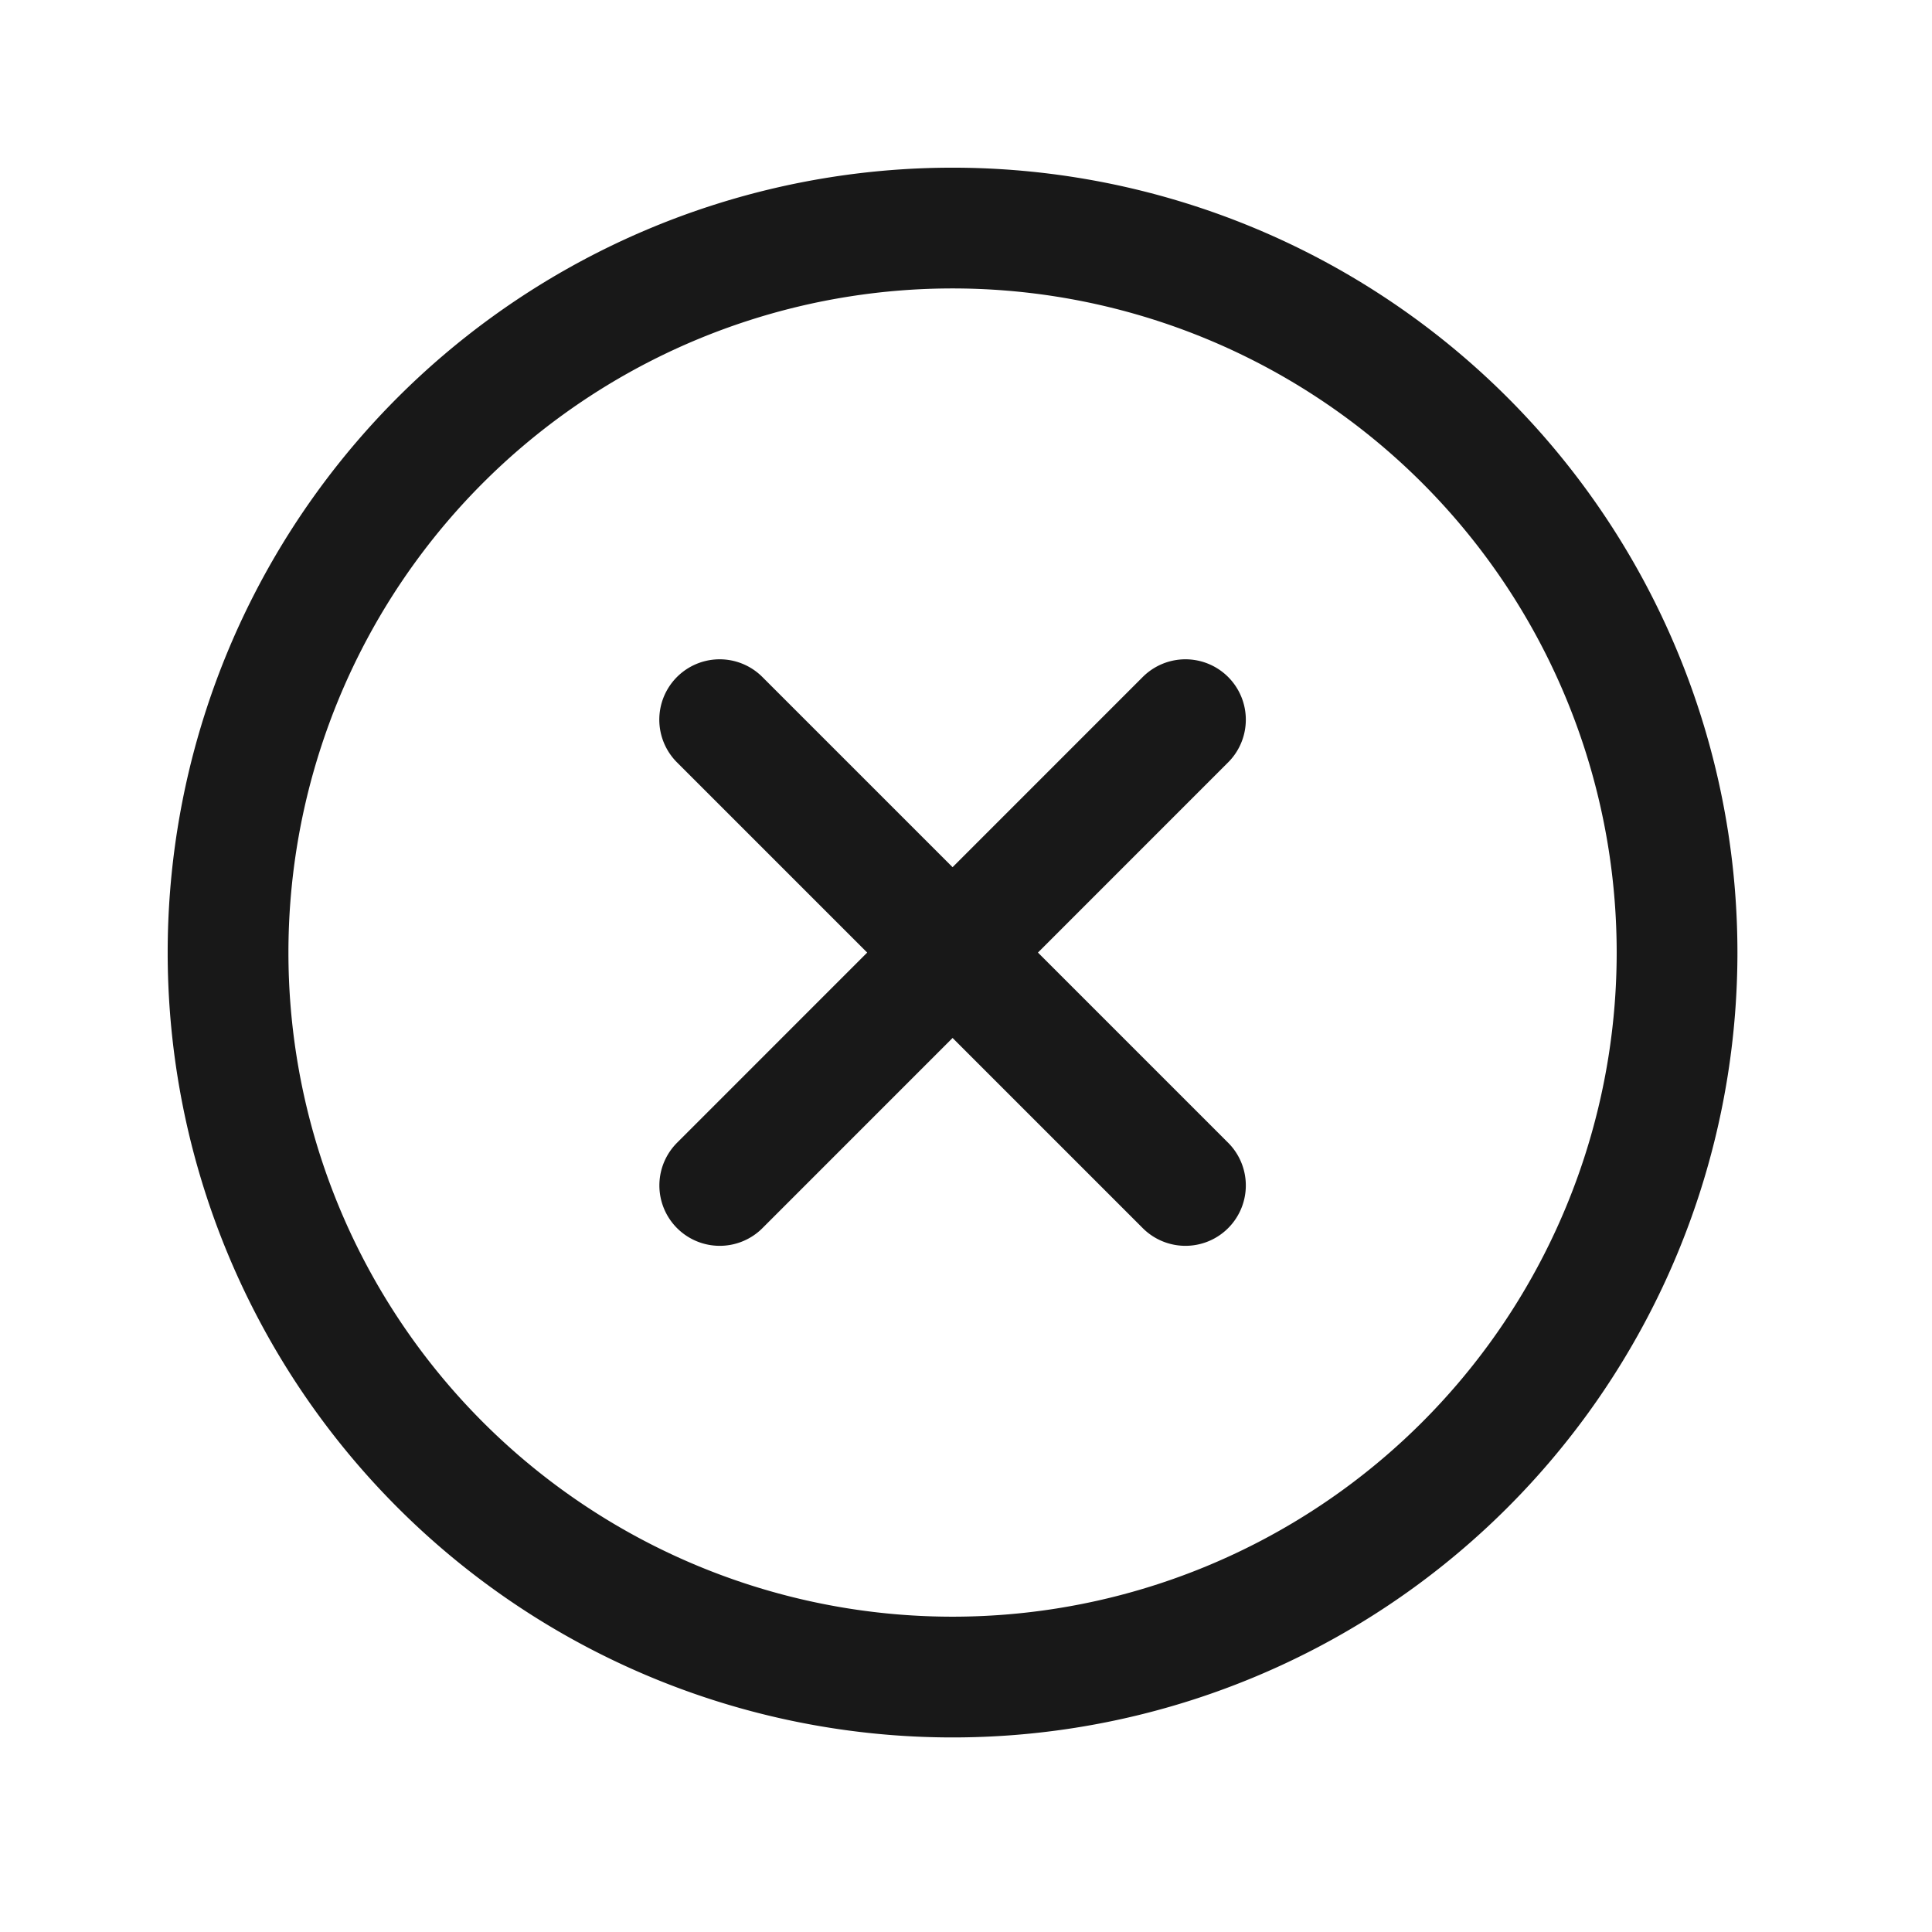<svg xmlns:xlink="http://www.w3.org/1999/xlink" xmlns="http://www.w3.org/2000/svg" fill="none" aria-hidden="true" viewBox="0 0 24 24" role="img" width="24"  height="24" ><path vector-effect="non-scaling-stroke" stroke="#181818" stroke-linecap="round" stroke-linejoin="round" stroke-miterlimit="10" stroke-width="1.5px" d="M8.94 8.94l5.786 5.786m0-5.786l-5.785 5.786m2.892 6.107a9 9 0 100-18 9 9 0 000 18z" fill="none"></path></svg>